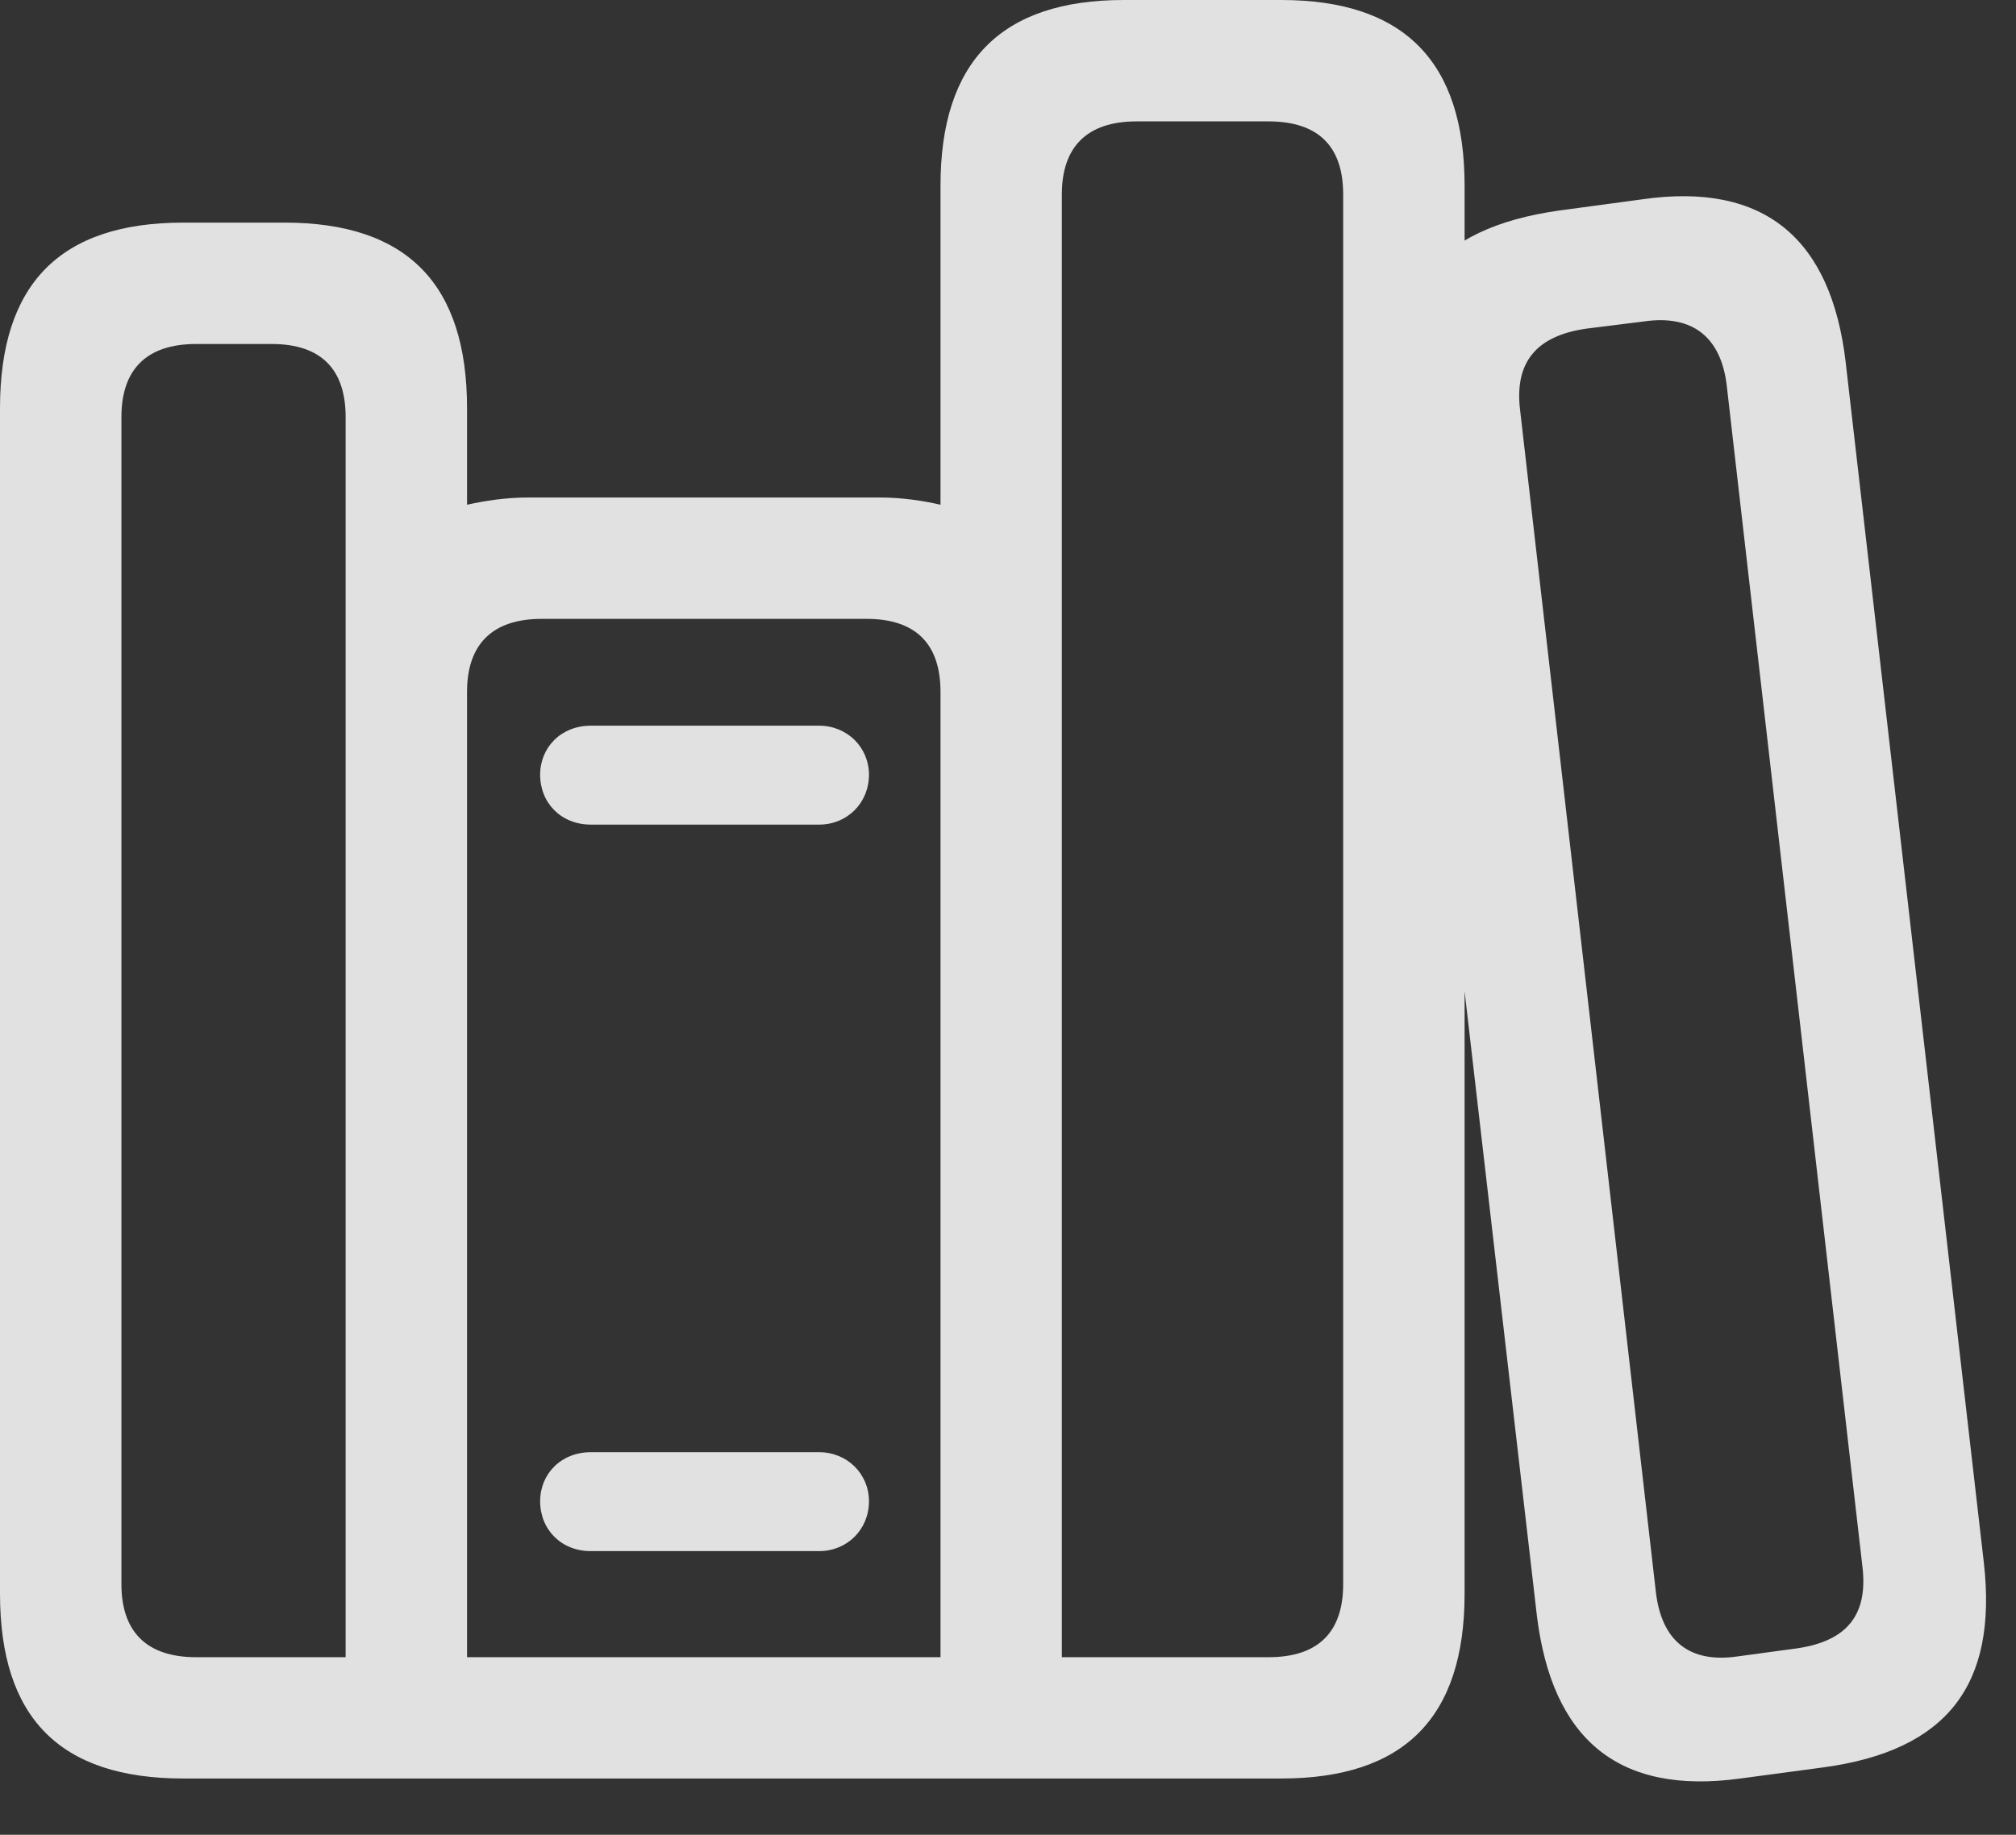 <?xml version="1.0" encoding="UTF-8"?>
<!--Generator: Apple Native CoreSVG 341-->
<!DOCTYPE svg
PUBLIC "-//W3C//DTD SVG 1.1//EN"
       "http://www.w3.org/Graphics/SVG/1.1/DTD/svg11.dtd">
<svg version="1.1" xmlns="http://www.w3.org/2000/svg" xmlns:xlink="http://www.w3.org/1999/xlink" viewBox="0 0 24.492 22.295">
 <rect x="0" y="0" width="24.492" height="22.295" fill="#333333" stroke="none"/>
 <g>
  <rect height="22.295" opacity="0" width="24.492" x="0" y="0"/>
  <path d="M0 19.365C0 20.869 0.723 21.611 2.227 21.611L15.566 21.611C17.061 21.611 17.793 20.869 17.793 19.365L17.793 2.256C17.793 0.752 17.061 0 15.566 0L13.652 0C12.158 0 11.426 0.752 11.426 2.256L11.426 6.133C11.211 6.084 10.957 6.045 10.684 6.045L6.426 6.045C6.143 6.045 5.898 6.084 5.674 6.133L5.674 4.961C5.674 3.457 4.951 2.705 3.457 2.705L2.227 2.705C0.723 2.705 0 3.457 0 4.961ZM1.475 19.248L1.475 5.068C1.475 4.492 1.777 4.18 2.383 4.18L3.301 4.18C3.906 4.18 4.199 4.492 4.199 5.068L4.199 20.137L2.383 20.137C1.777 20.137 1.475 19.824 1.475 19.248ZM5.674 20.137L5.674 8.408C5.674 7.832 5.977 7.52 6.582 7.52L10.527 7.52C11.133 7.52 11.426 7.832 11.426 8.408L11.426 20.137ZM12.9 20.137L12.9 2.363C12.9 1.787 13.203 1.475 13.809 1.475L15.41 1.475C16.025 1.475 16.318 1.787 16.318 2.363L16.318 19.248C16.318 19.824 16.025 20.137 15.41 20.137ZM6.562 9.414C6.562 9.756 6.816 10.02 7.178 10.02L9.951 10.02C10.293 10.02 10.557 9.756 10.557 9.414C10.557 9.082 10.293 8.818 9.951 8.818L7.178 8.818C6.816 8.818 6.562 9.082 6.562 9.414ZM6.562 18.242C6.562 18.584 6.816 18.848 7.178 18.848L9.951 18.848C10.293 18.848 10.557 18.584 10.557 18.242C10.557 17.91 10.293 17.646 9.951 17.646L7.178 17.646C6.816 17.646 6.562 17.91 6.562 18.242ZM18.672 19.639C18.857 21.123 19.648 21.816 21.143 21.611L22.158 21.475C23.652 21.27 24.268 20.479 24.102 18.994L22.422 4.395C22.246 2.91 21.445 2.207 19.951 2.422L18.936 2.559C17.432 2.773 16.807 3.555 16.982 5.039ZM20.117 19.346L18.467 4.98C18.398 4.404 18.662 4.082 19.268 3.994L19.971 3.906C20.576 3.818 20.908 4.111 20.977 4.678L22.627 19.043C22.695 19.629 22.432 19.941 21.836 20.029L21.113 20.127C20.518 20.215 20.186 19.932 20.117 19.346Z" fill="white" fill-opacity="0.85"/>
 </g>
</svg>
